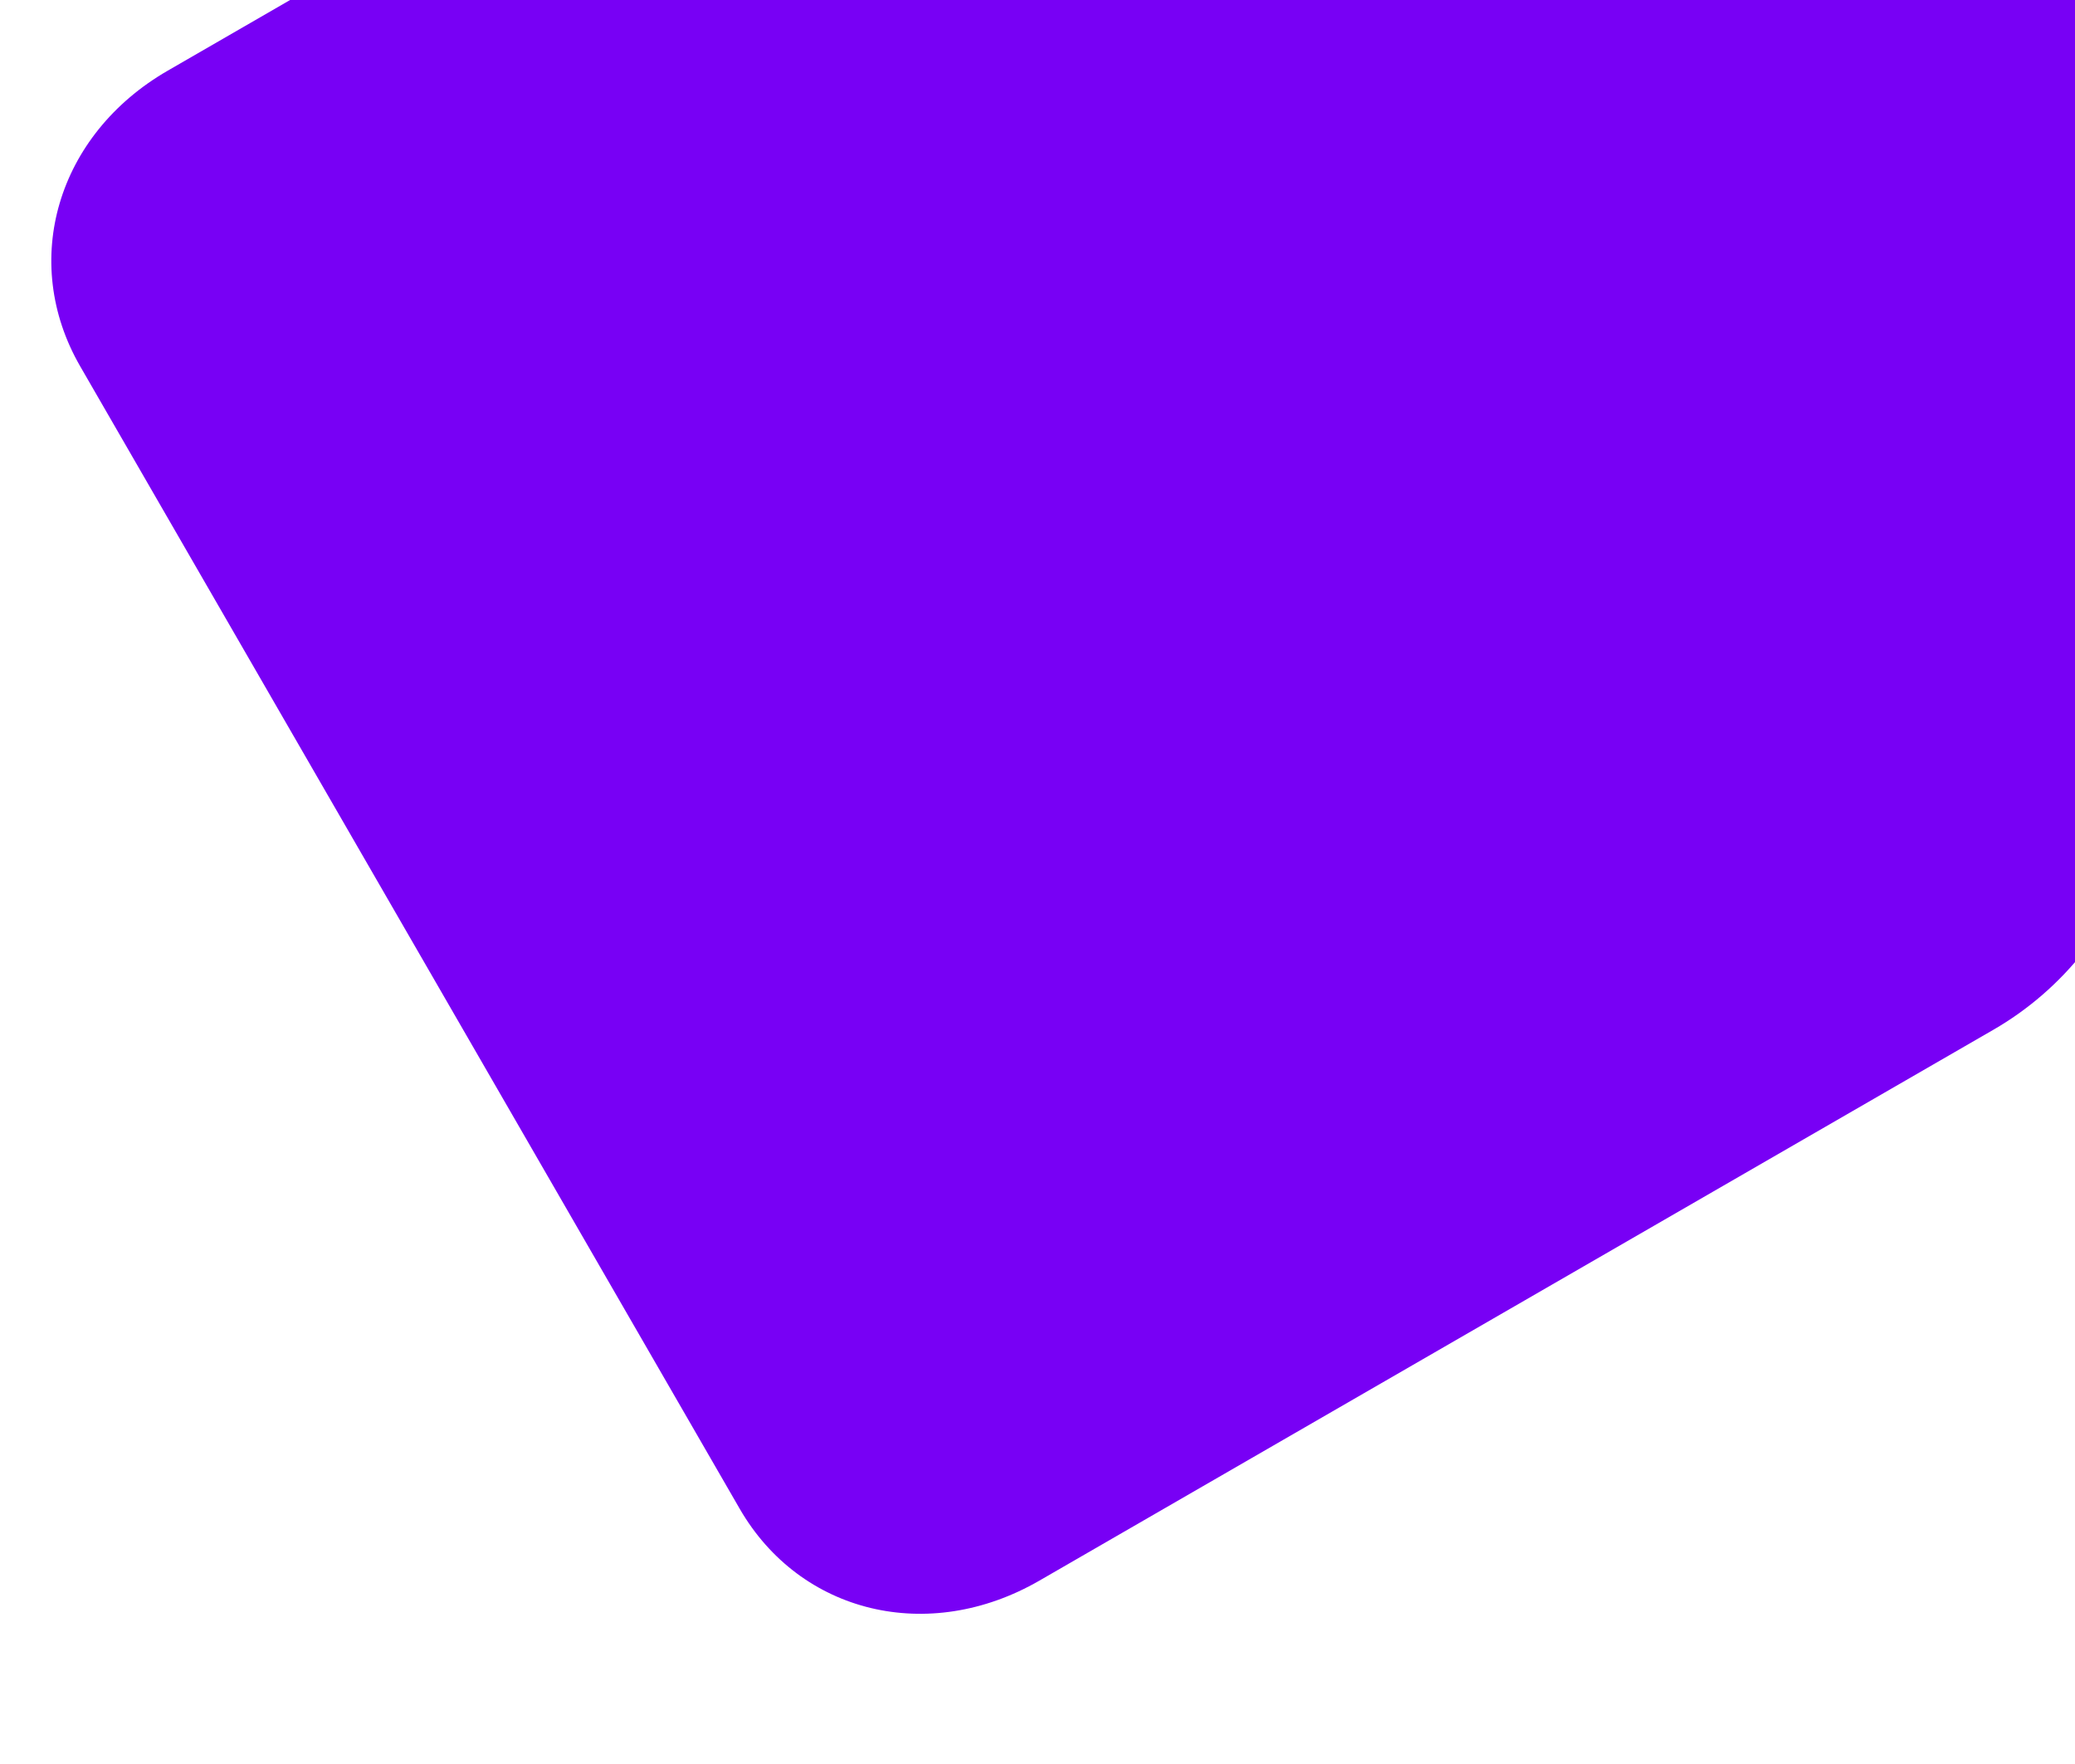 <svg width="640" height="544" fill="none" xmlns="http://www.w3.org/2000/svg"><path fill-rule="evenodd" clip-rule="evenodd" d="M24.736 112.967c-18.703-32.394-7.14-71.463 26.981-91.163l294.288-169.907c21.325-12.312 47.326-16.526 73.738-10.179 64.101 22.379 194.231 60.627 269.2 82.13 26.411 6.347 42.776 34.692 37.405 64.787-14.597 73.215-50.804 207.497-65.811 270.15-7.709 26.047-24.359 46.457-45.684 58.77L320.565 487.462c-34.121 19.699-73.738 10.179-92.44-22.215l-203.39-352.28z" fill="#7800F5"/></svg>